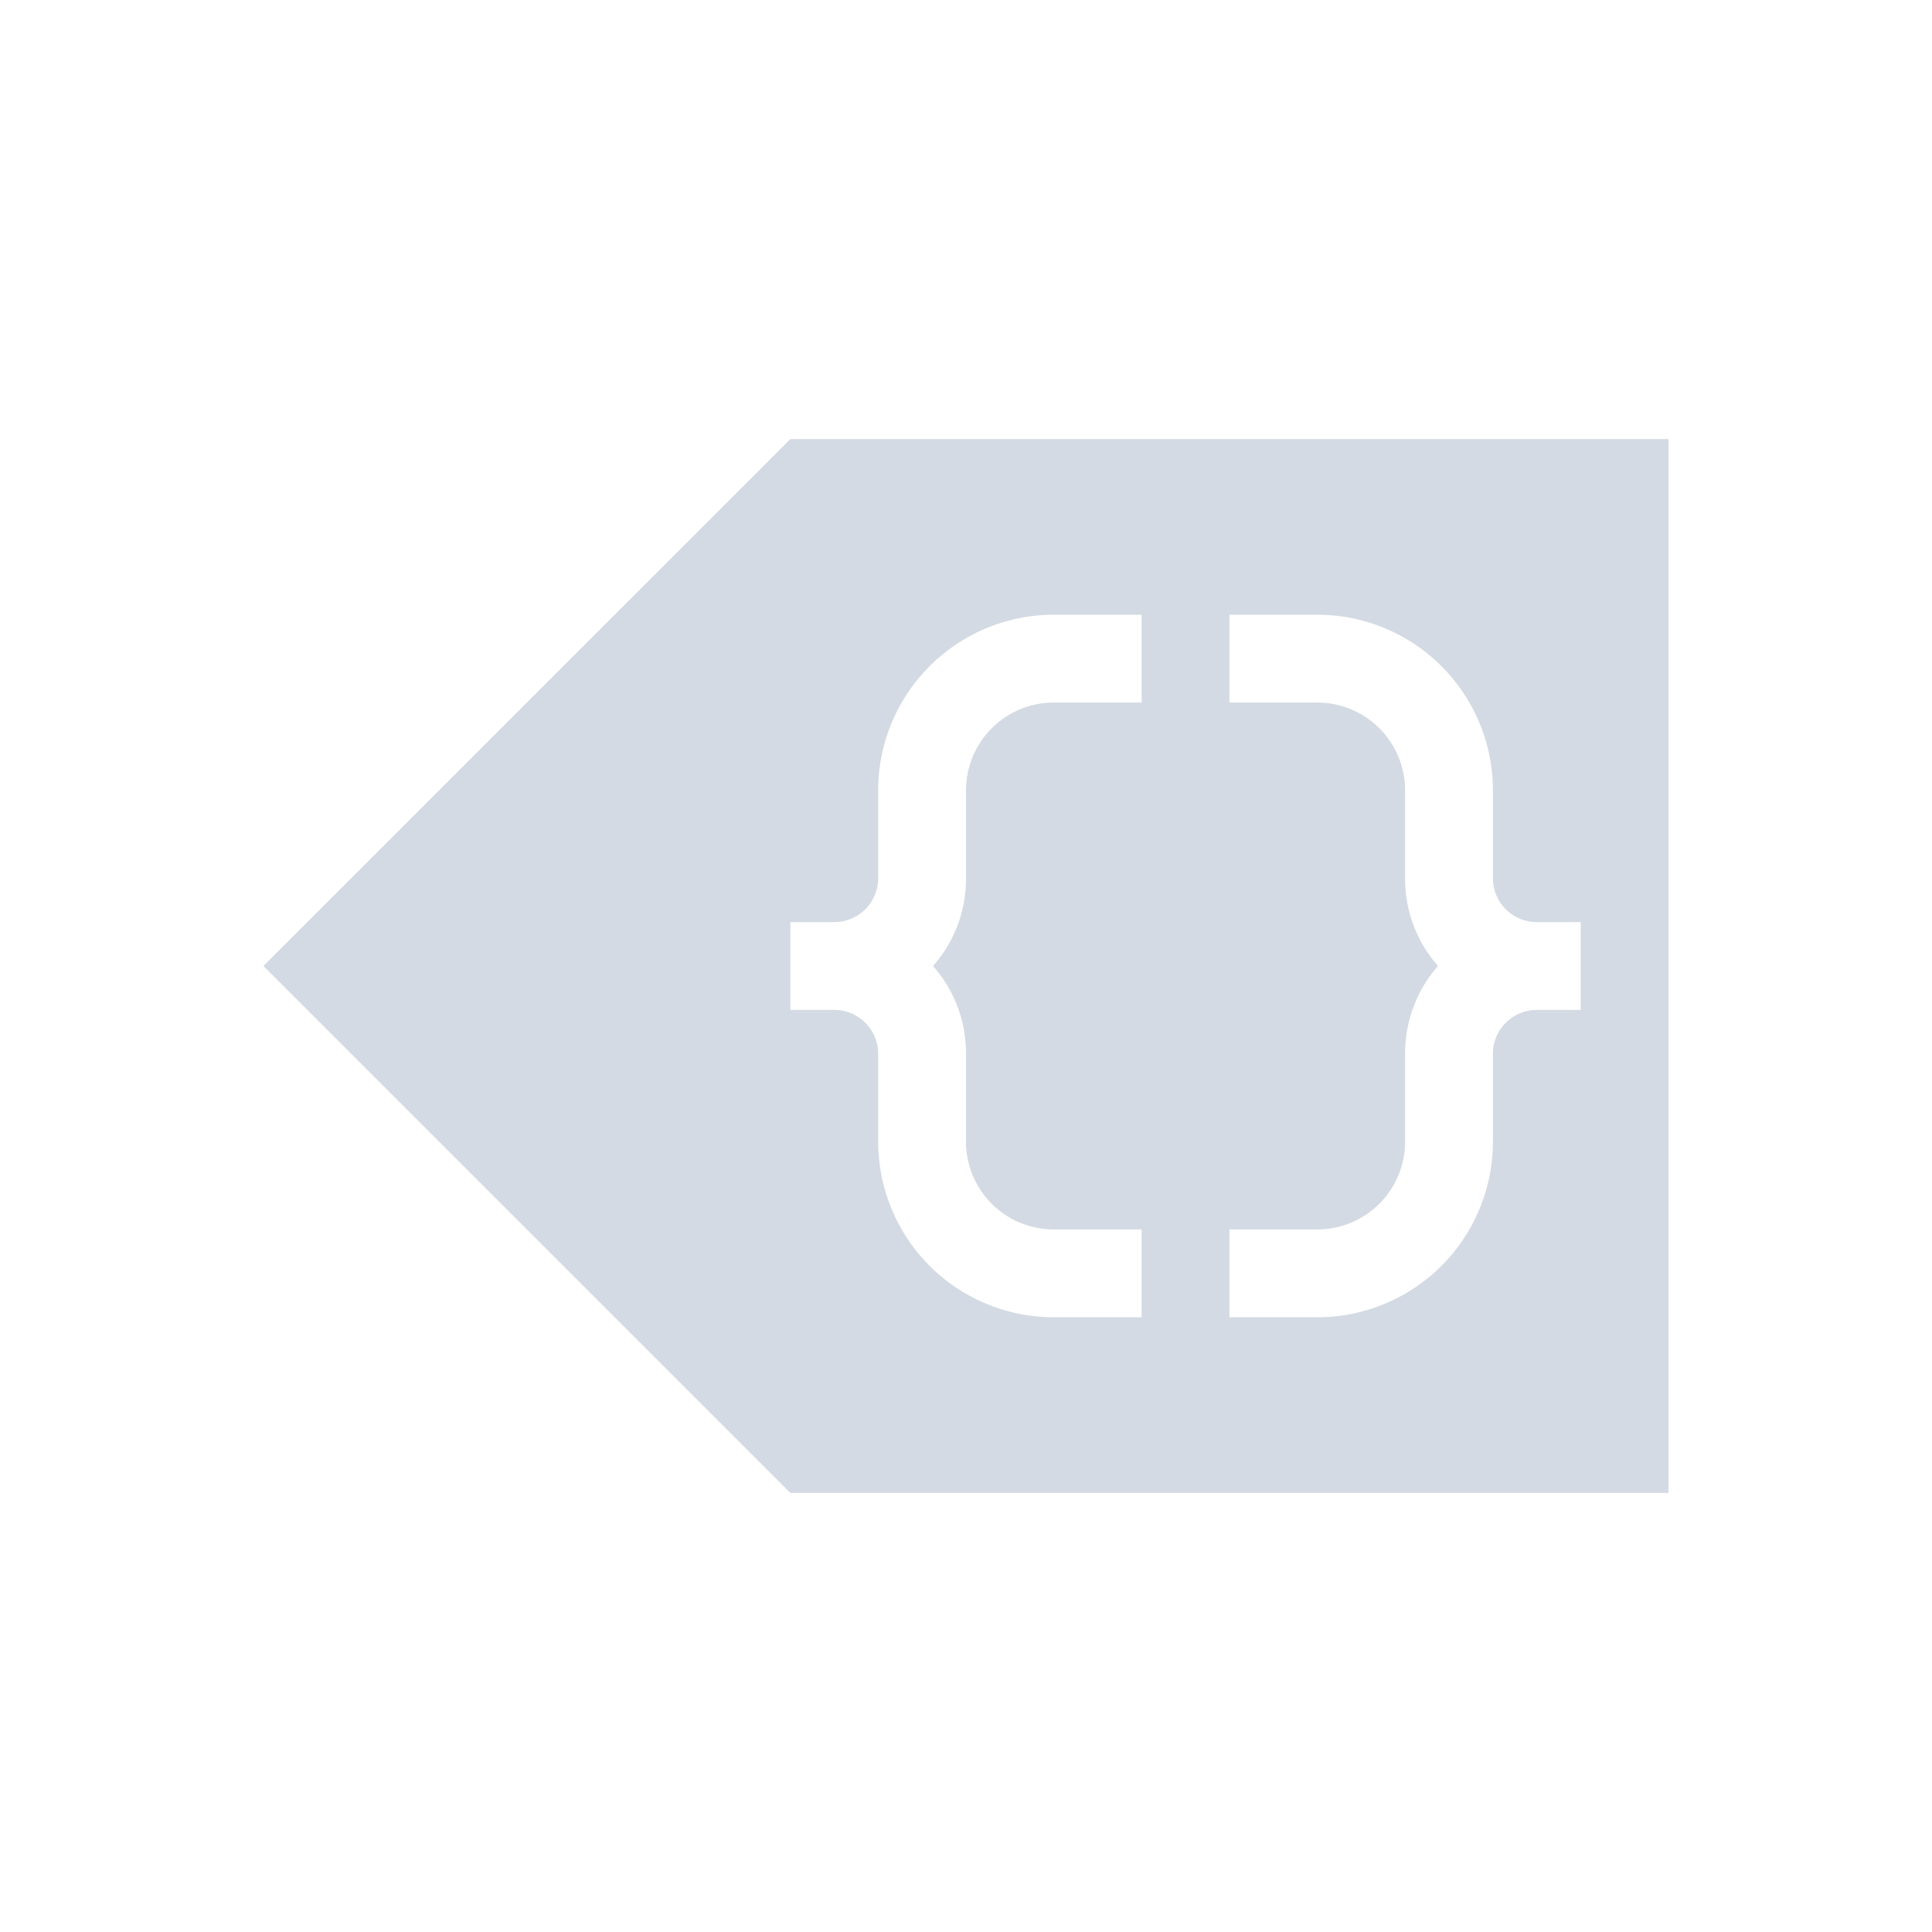 <svg xmlns="http://www.w3.org/2000/svg" width="22" height="22"><defs><style type="text/css" id="current-color-scheme"></style></defs><path d="M9 5l-5.293 5.293L3 11l.707.707L9 17h10V5H9zm3 2h1v1h-1a1 1 0 0 0-1 1v1a1.5 1.5 0 0 1-.375 1A1.5 1.5 0 0 1 11 12v1a1 1 0 0 0 1 1h1v1h-1a2 2 0 0 1-2-2v-1a.5.5 0 0 0-.5-.5H9v-1h.5a.5.5 0 0 0 .5-.5V9a2 2 0 0 1 2-2zm2 0h1a2 2 0 0 1 2 2v1a.5.5 0 0 0 .5.5h.5v1h-.5a.5.5 0 0 0-.5.5v1a2 2 0 0 1-2 2h-1v-1h1a1 1 0 0 0 1-1v-1c0-.383.14-.735.375-1A1.5 1.5 0 0 1 16 10V9a1 1 0 0 0-1-1h-1V7z" fill="currentColor" color="#d3dae3"/></svg>